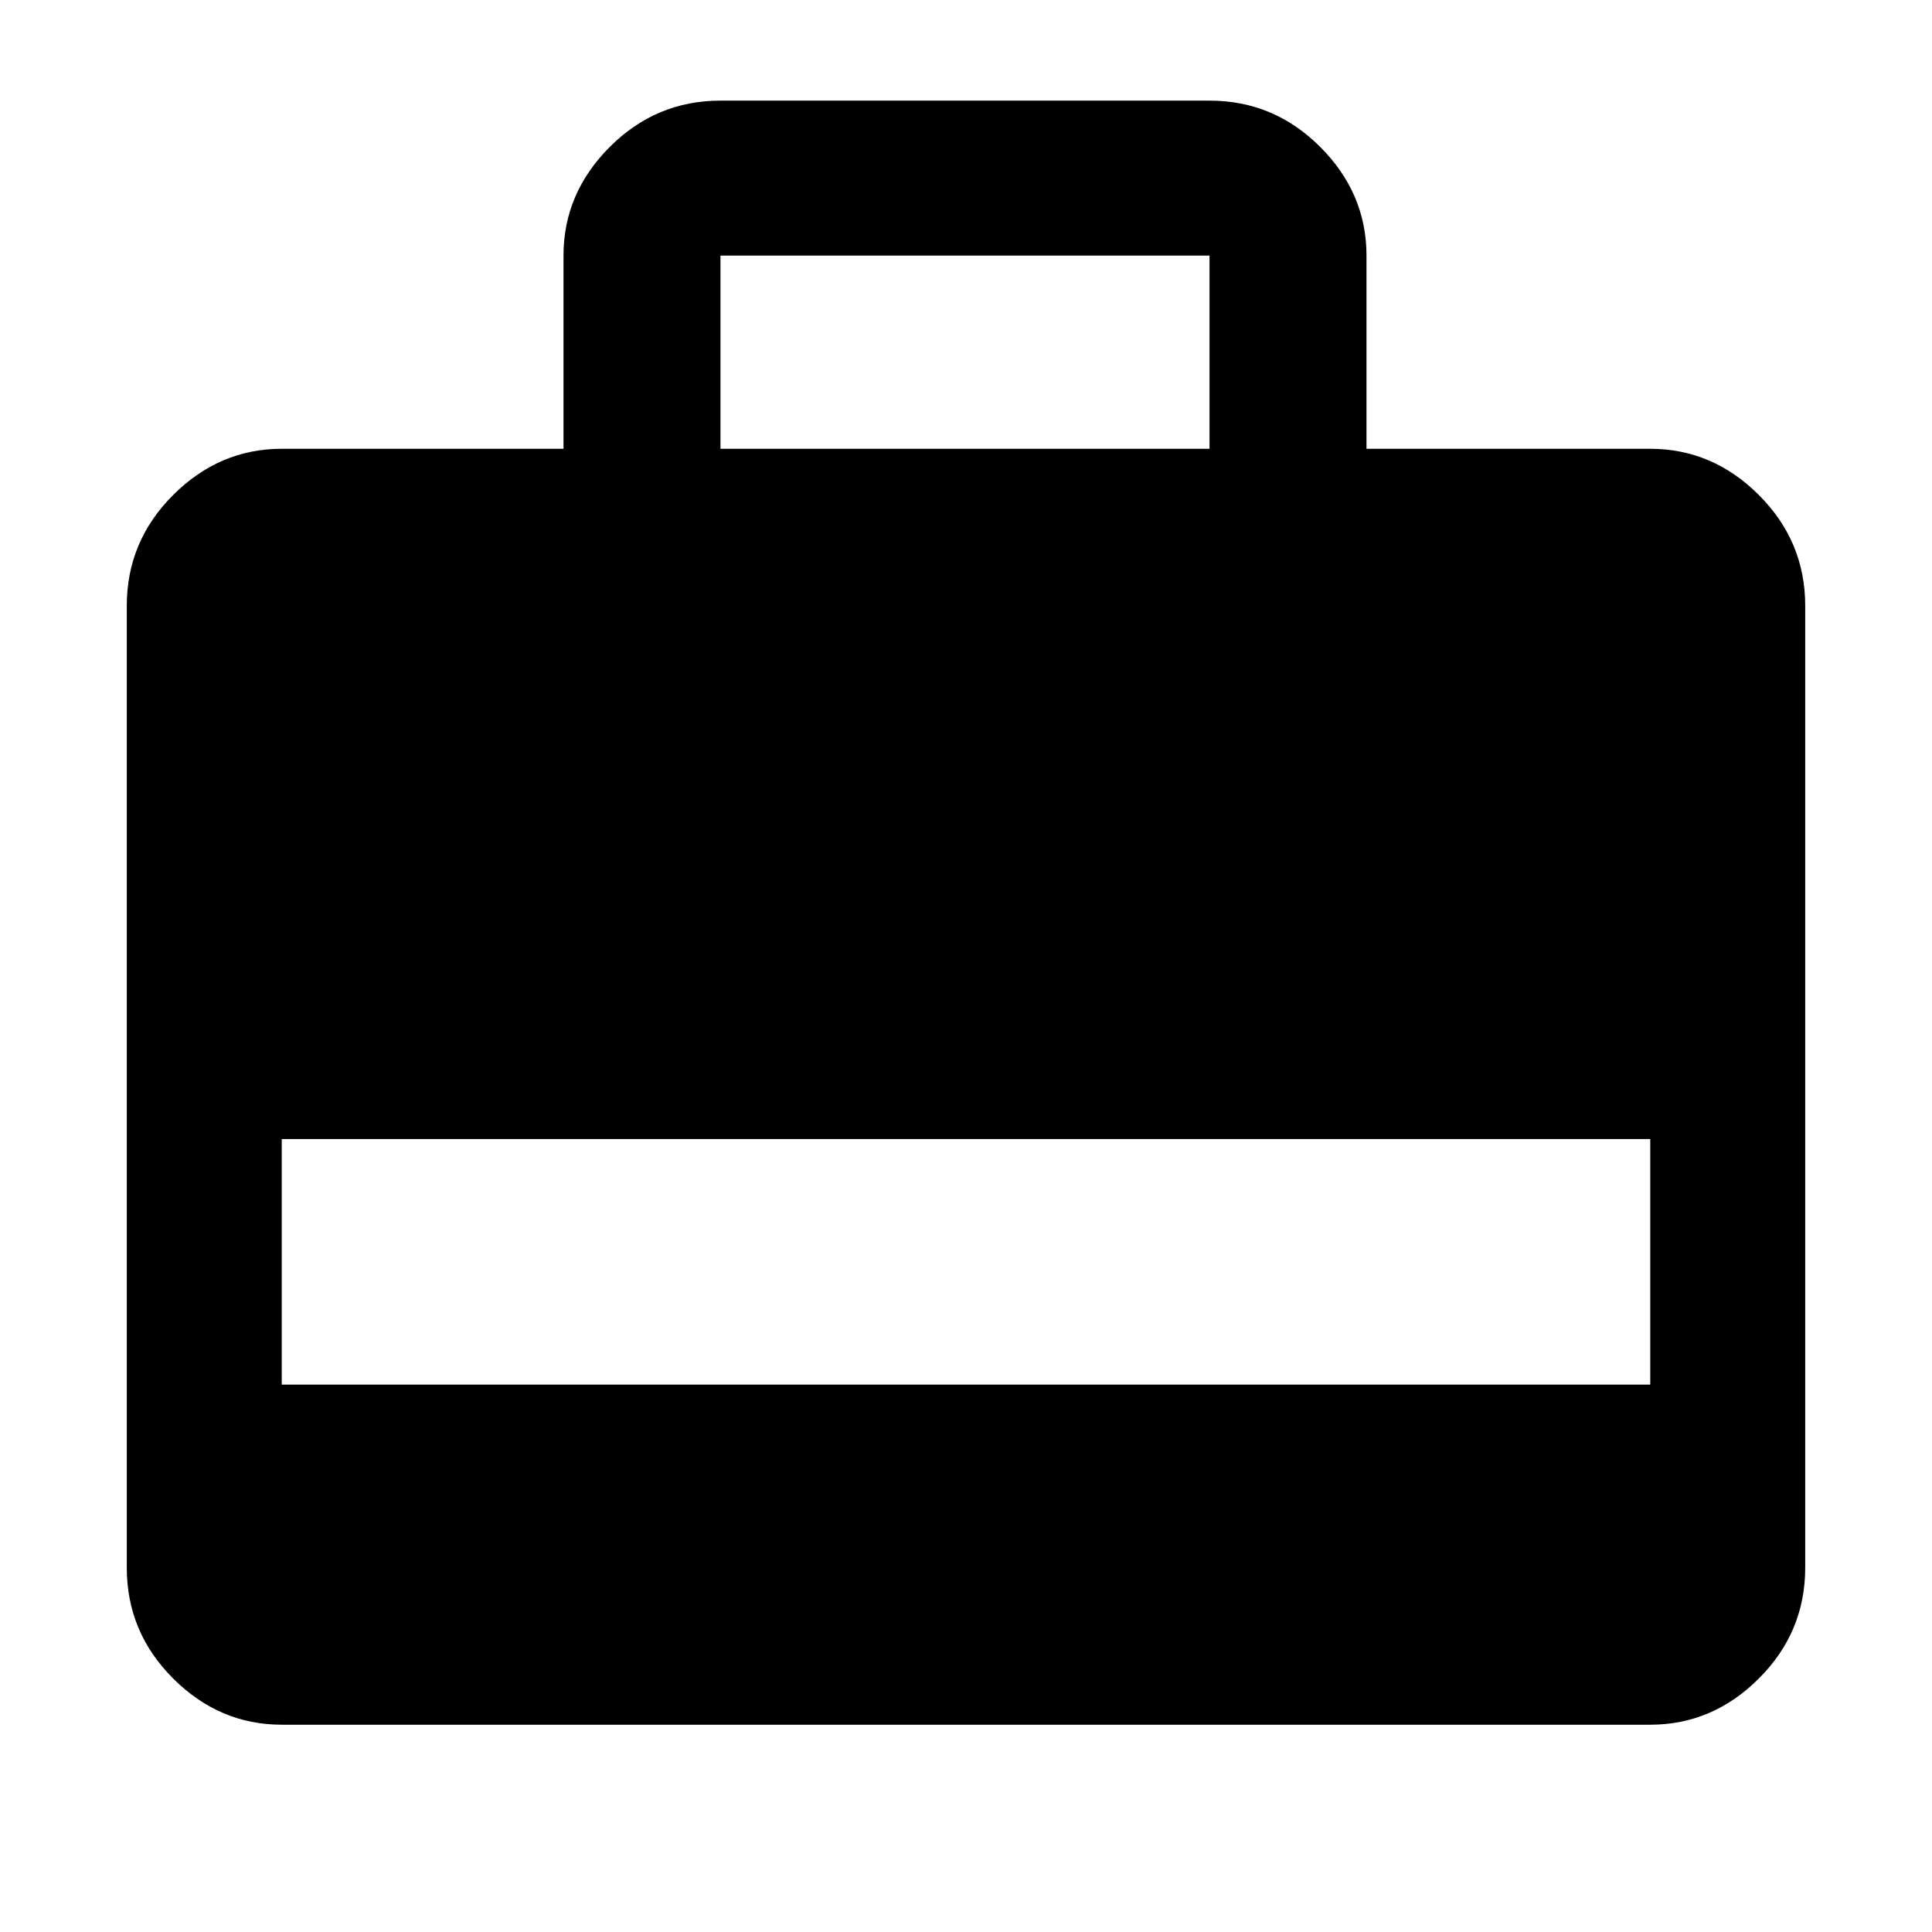 <svg xmlns="http://www.w3.org/2000/svg" height="48" width="48"><path d="M14 11.15V6.35Q14 4.8 15.15 3.65Q16.3 2.5 17.9 2.5H30.05Q31.65 2.5 32.8 3.65Q33.95 4.8 33.95 6.35V11.15H41Q42.55 11.15 43.7 12.3Q44.85 13.45 44.85 15.05V38.95Q44.85 40.55 43.7 41.7Q42.55 42.85 41 42.85H7Q5.45 42.85 4.3 41.7Q3.15 40.55 3.15 38.95V15.05Q3.15 13.45 4.3 12.3Q5.45 11.15 7 11.15ZM17.9 11.15H30.05V6.35Q30.05 6.35 30.05 6.35Q30.05 6.35 30.05 6.35H17.9Q17.9 6.35 17.9 6.35Q17.9 6.35 17.9 6.35ZM7 34.4H41V28.3H7Z"/></svg>